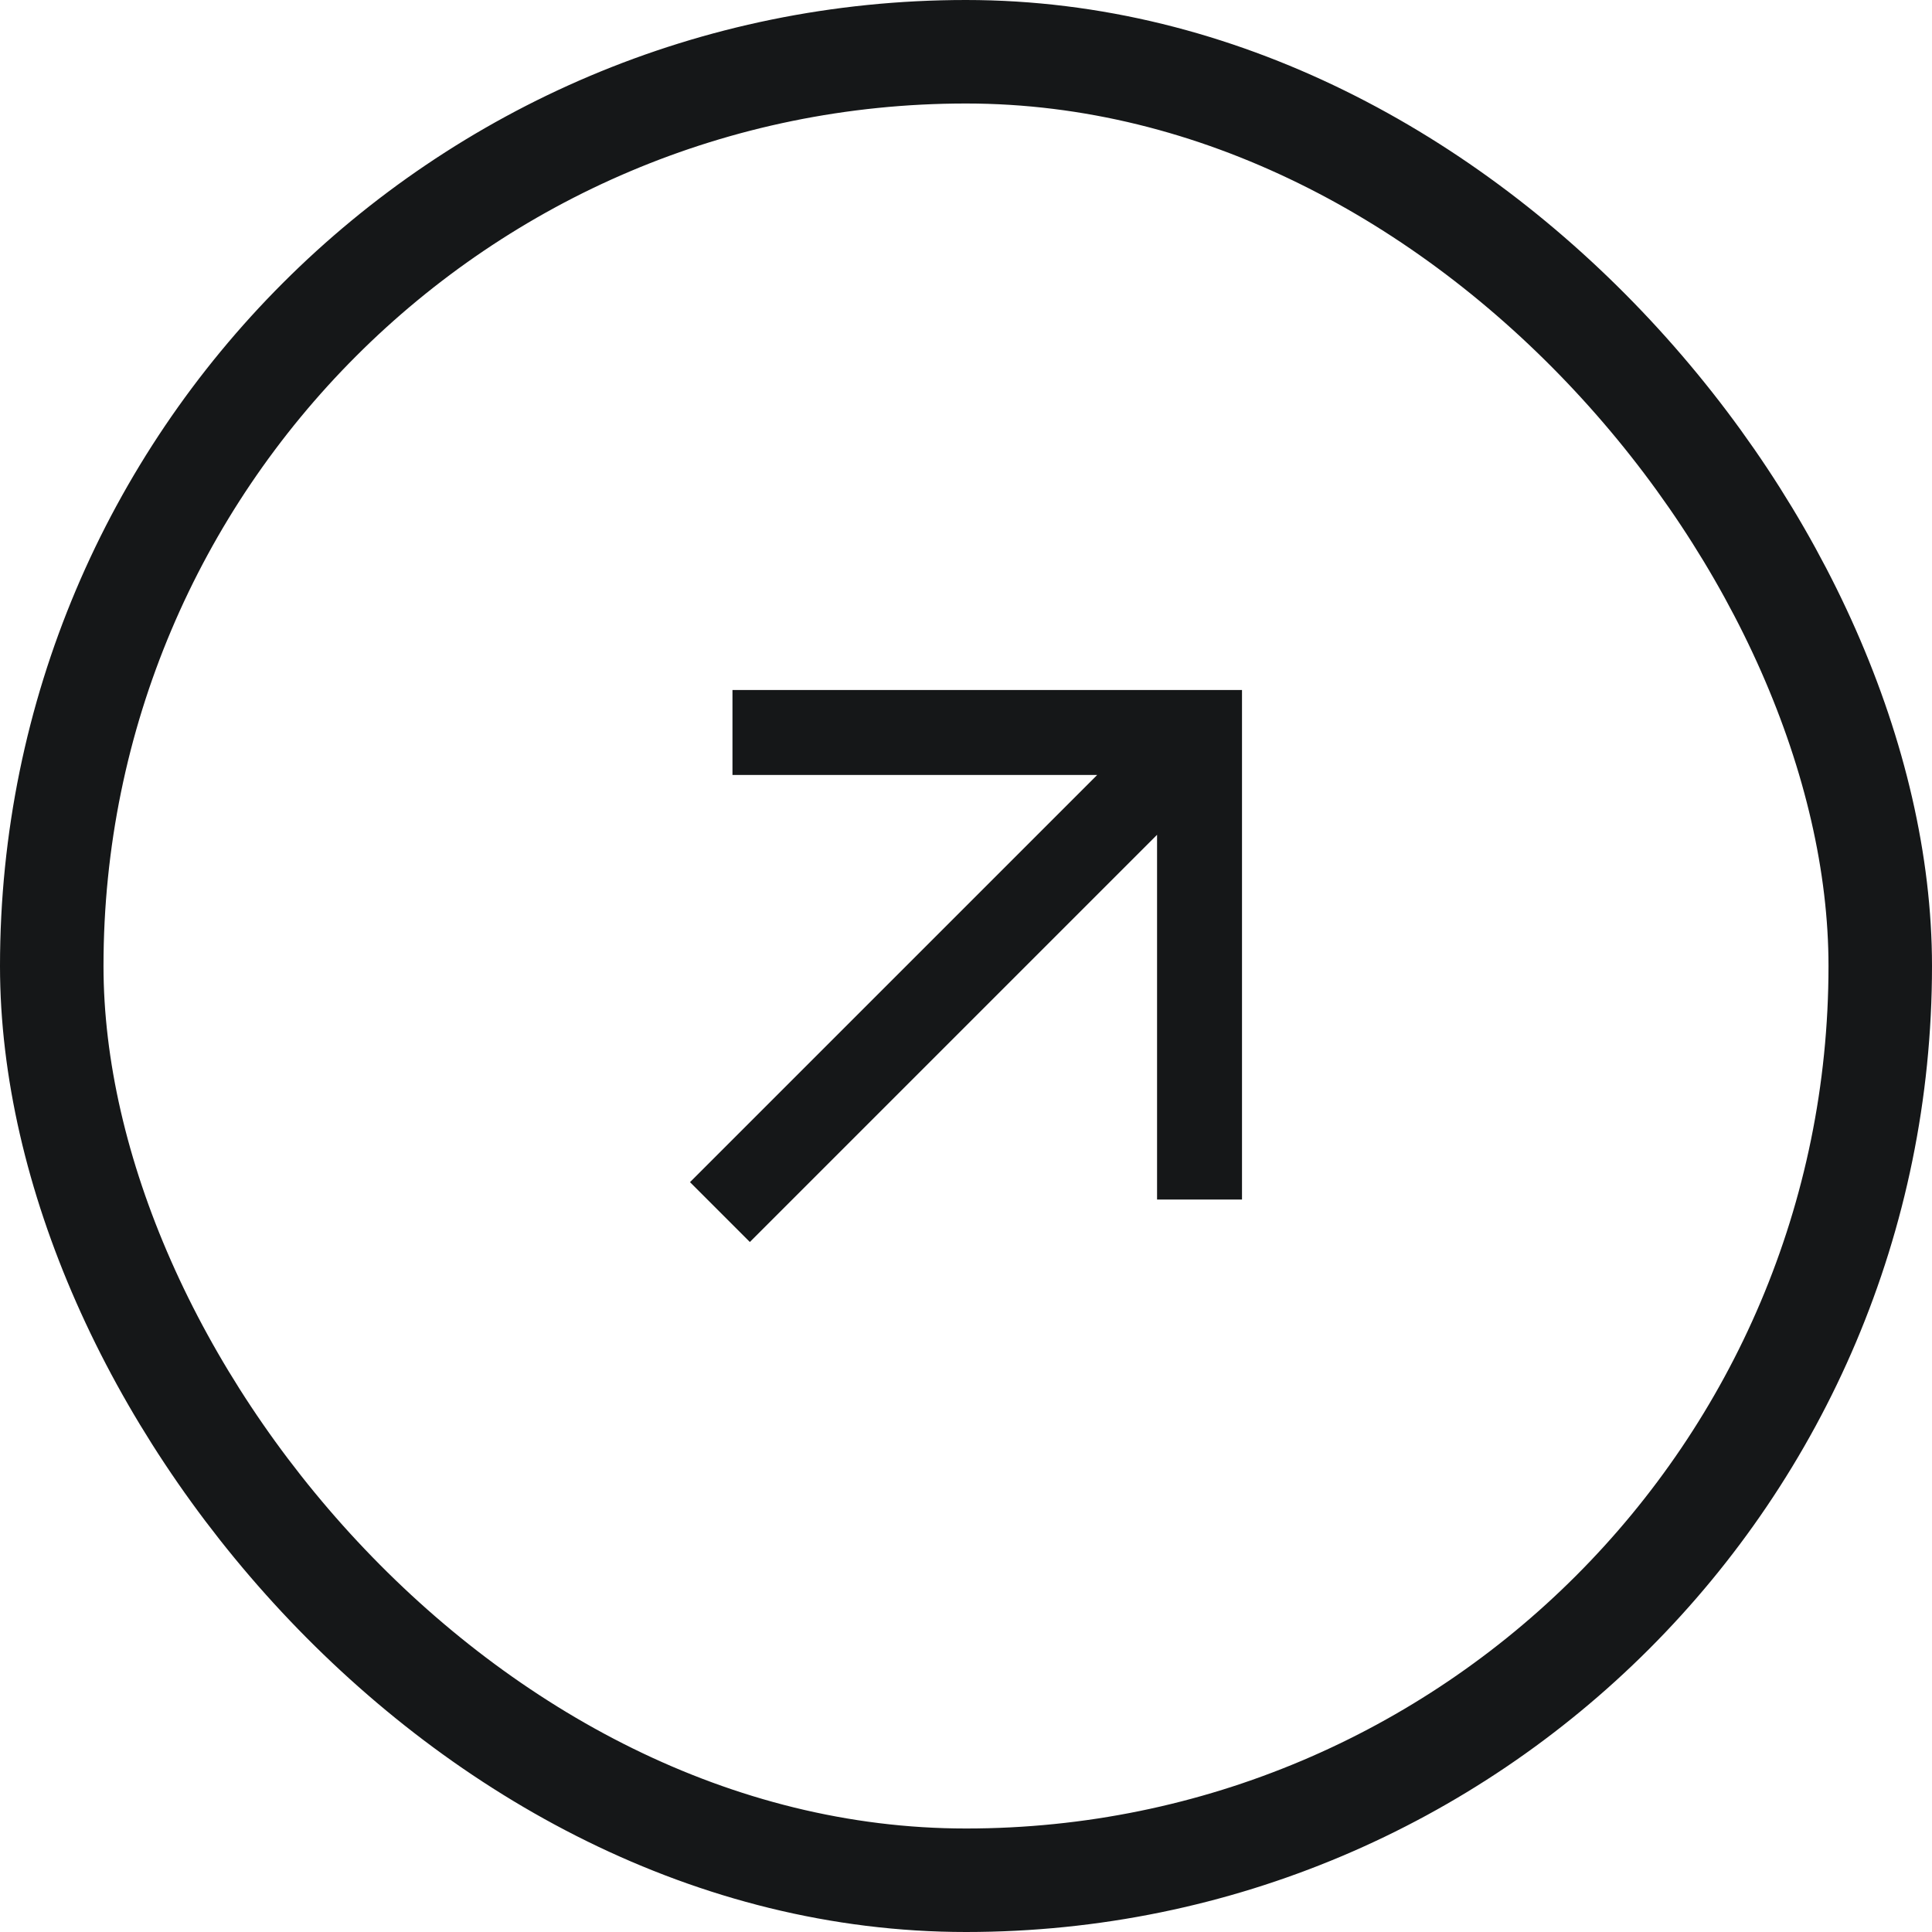 <svg width="56" height="56" viewBox="0 0 56 56" fill="none" xmlns="http://www.w3.org/2000/svg">
<rect x="1.5" y="1.5" width="53" height="53" rx="26.5" stroke="#151718" stroke-width="3"/>
<path d="M21.231 20V22.462H31.803L20 34.265L21.735 36L33.538 24.197V34.769H36V20H21.231Z" fill="#151718"/>
</svg>
